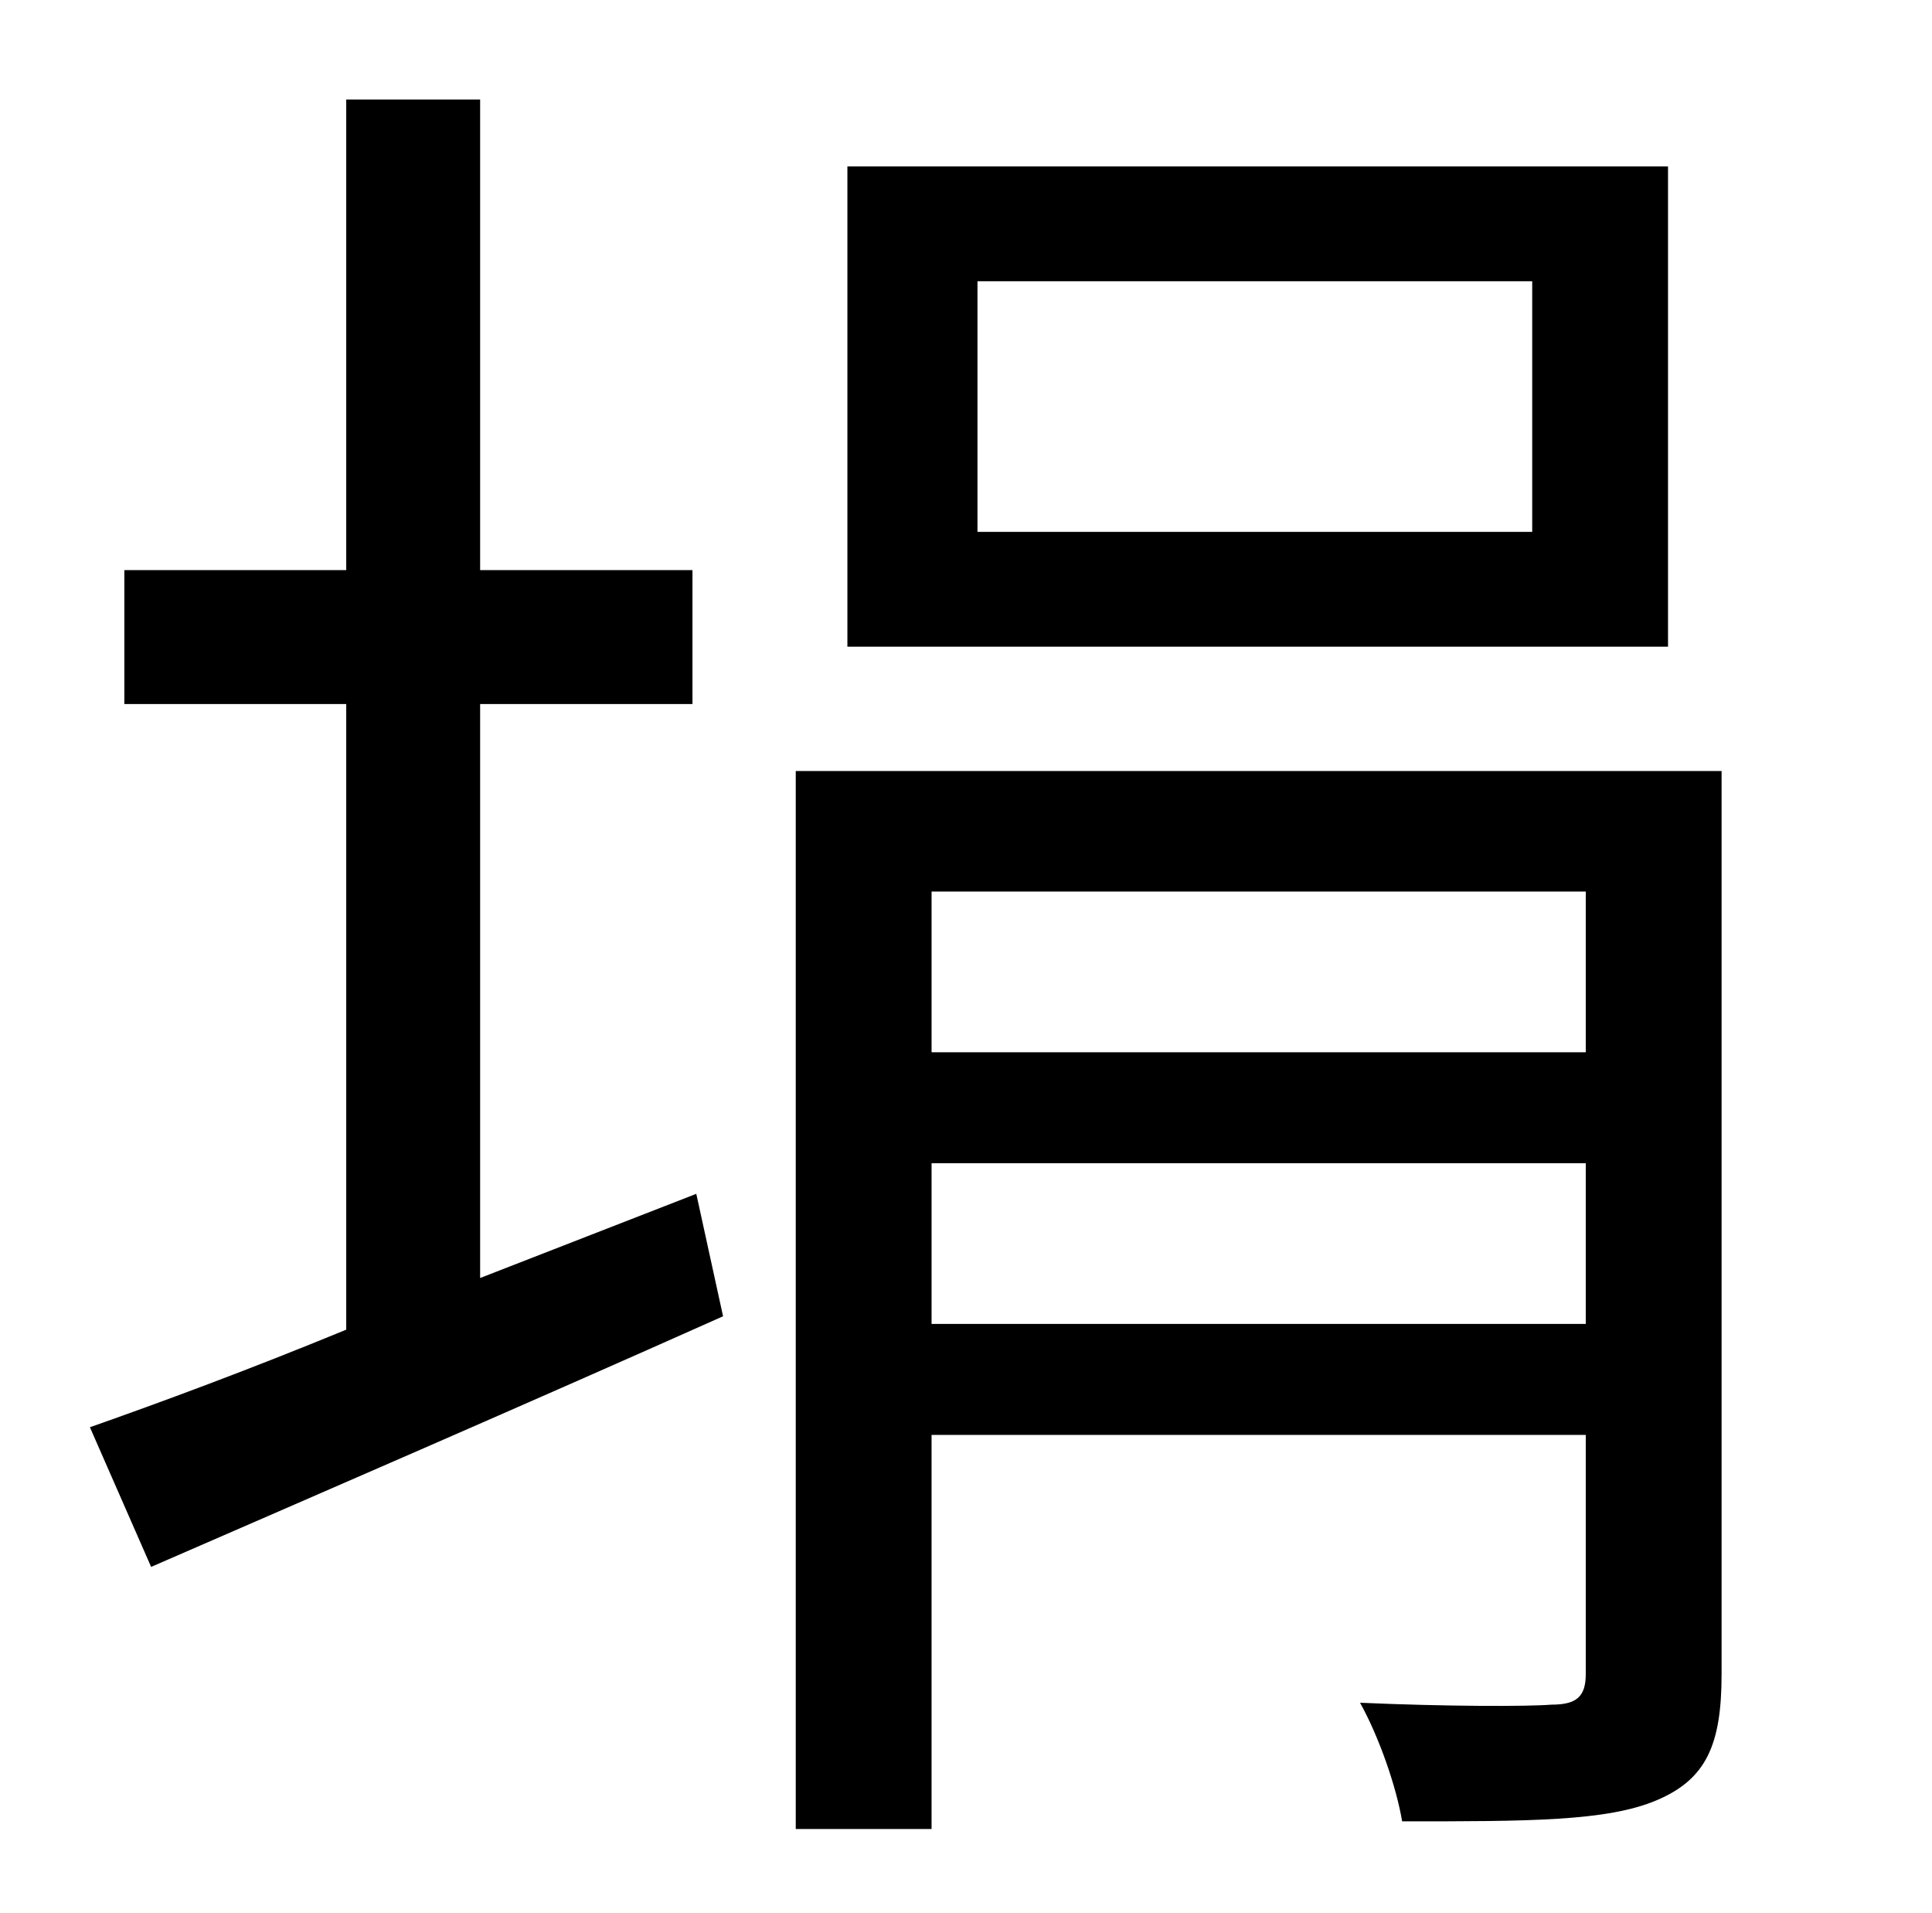 <?xml version="1.0" standalone="no"?>
<!DOCTYPE svg PUBLIC "-//W3C//DTD SVG 1.1//EN" "http://www.w3.org/Graphics/SVG/1.1/DTD/svg11.dtd" >
<svg xmlns="http://www.w3.org/2000/svg" xmlns:xlink="http://www.w3.org/1999/xlink" version="1.1" viewBox="-10 0 1010 1000">
   <path fill="currentColor"
d="M791 278v-131h-290v131h290zM862 87v251h-429v-251h429zM241 668l113 -44l14 64c-103 46 -214 94 -299 131l-32 -73c37 -13 83 -30 134 -51v-327h-116v-70h116v-246h70v246h111v70h-111v300zM477 692h342v-84h-342v84zM819 466h-342v84h342v-84zM890 403v472
c0 37 -8 55 -34 66s-67 11 -133 11c-3 -18 -12 -44 -22 -62c45 2 88 2 100 1c13 0 18 -4 18 -16v-125h-342v206h-71v-553h484z" />
</svg>
